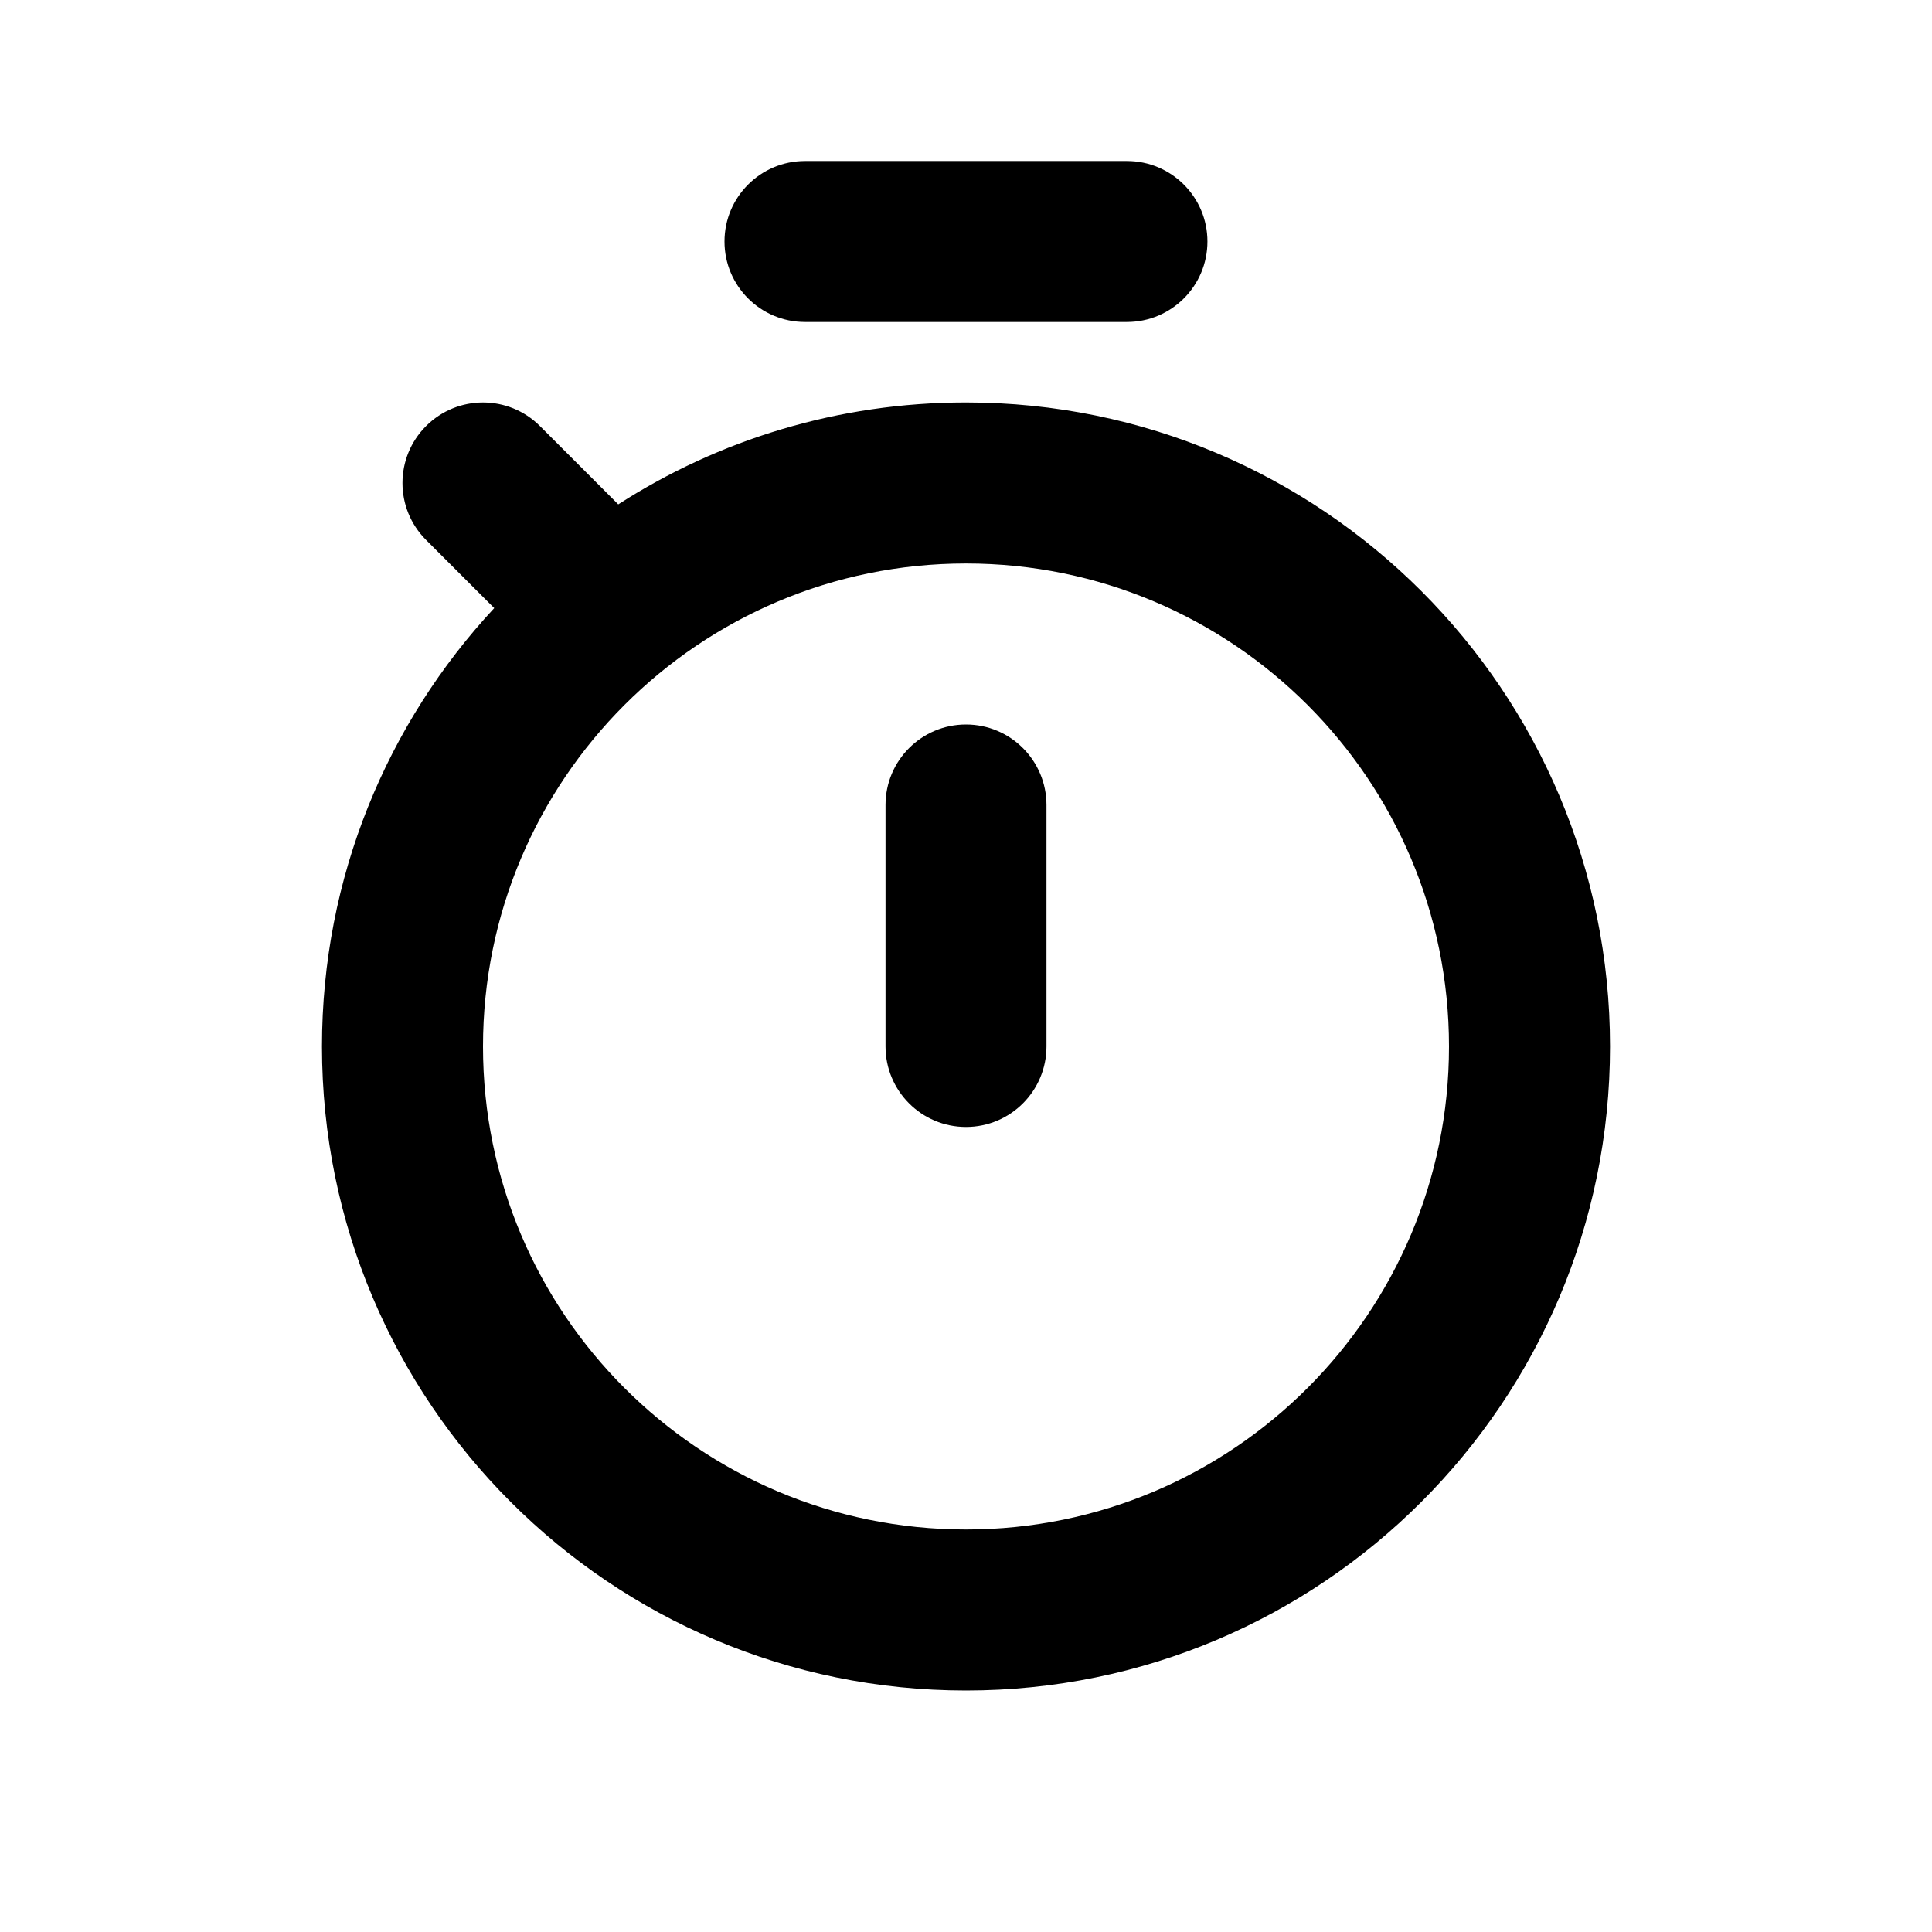 <svg height="32" viewBox="0 0 32 32" width="32" xmlns="http://www.w3.org/2000/svg"><path d="m12 4c0-.736.597-1.333 1.333-1.333h5.333c.736 0 1.333.597 1.333 1.333s-.597 1.333-1.333 1.333h-5.333c-.736 0-1.333-.597-1.333-1.333z"/><path d="m16 12c-.736 0-1.333.597-1.333 1.333v4c0 .736.597 1.333 1.333 1.333s1.333-.597 1.333-1.333v-4c0-.736-.597-1.333-1.333-1.333z"/><path d="m26.667 17.333c0-5.891-4.776-10.667-10.667-10.667-2.122 0-4.099.62-5.76 1.688l-1.297-1.297c-.521-.521-1.365-.521-1.886 0s-.521 1.365 0 1.886l1.129 1.129c-1.77 1.904-2.853 4.456-2.853 7.261 0 5.891 4.776 10.667 10.667 10.667s10.667-4.776 10.667-10.667zm-2.667 0c0 4.418-3.582 8-8 8s-8-3.582-8-8 3.582-8 8-8 8 3.582 8 8z"/></svg>